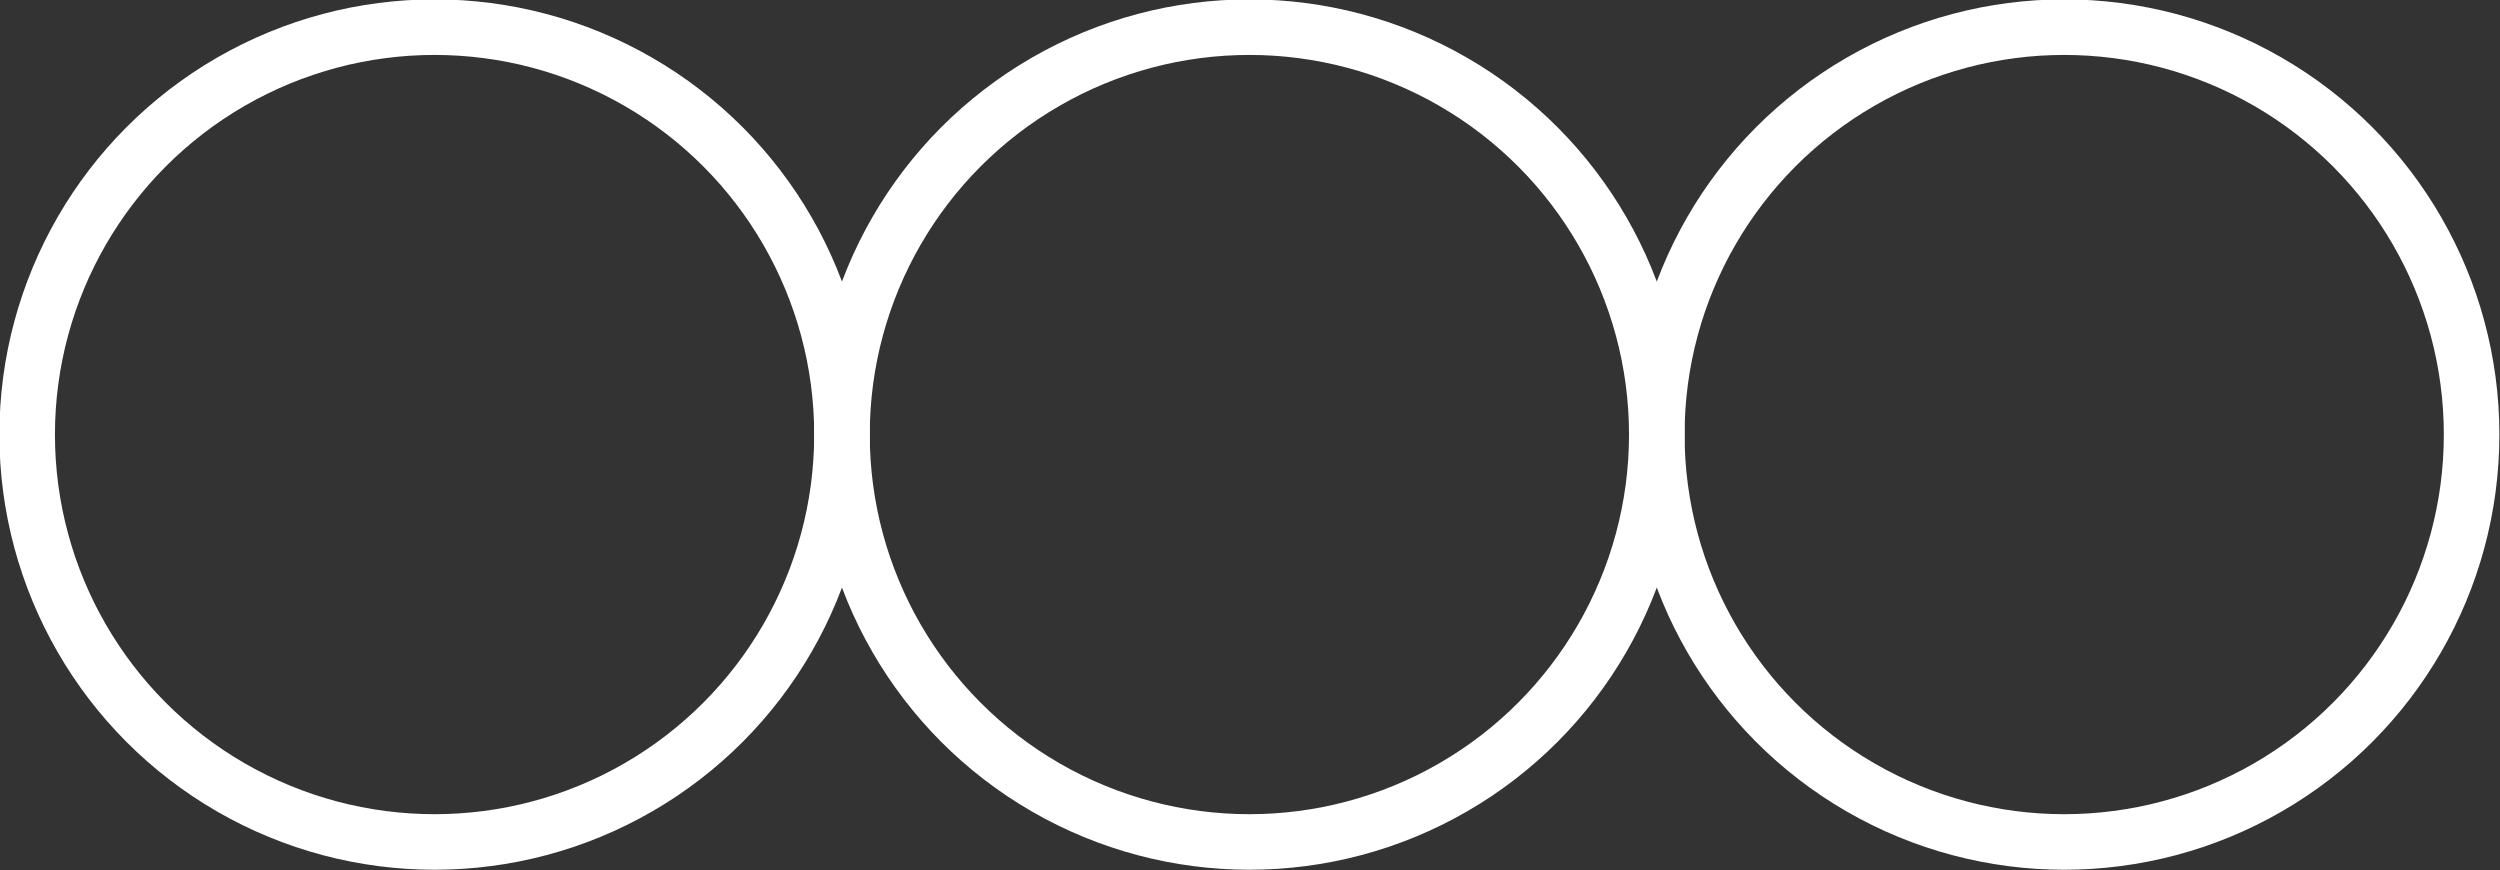 <?xml version="1.0" encoding="utf-8"?>
<!-- Generator: Adobe Illustrator 21.0.0, SVG Export Plug-In . SVG Version: 6.00 Build 0)  -->
<svg version="1.1" id="Layer_1" xmlns="http://www.w3.org/2000/svg" xmlns:xlink="http://www.w3.org/1999/xlink" x="0px" y="0px"
	 viewBox="0 0 202.5 70.5" style="enable-background:new 0 0 202.5 70.5;" xml:space="preserve">
<rect x="0" y="0" width="202.5" height="70.5" fill="#333333" stroke="none"/>
<style type="text/css">
	.st0{fill:none;stroke:#FFFFFF;stroke-width:4.5;stroke-linecap:round;stroke-miterlimit:10;}
</style>
<g>
	<circle class="st0" cx="35.2" cy="35.2" r="33"/>
	<circle class="st0" cx="101.2" cy="35.2" r="33"/>
	<circle class="st0" cx="167.2" cy="35.2" r="33"/>
</g>
</svg>
